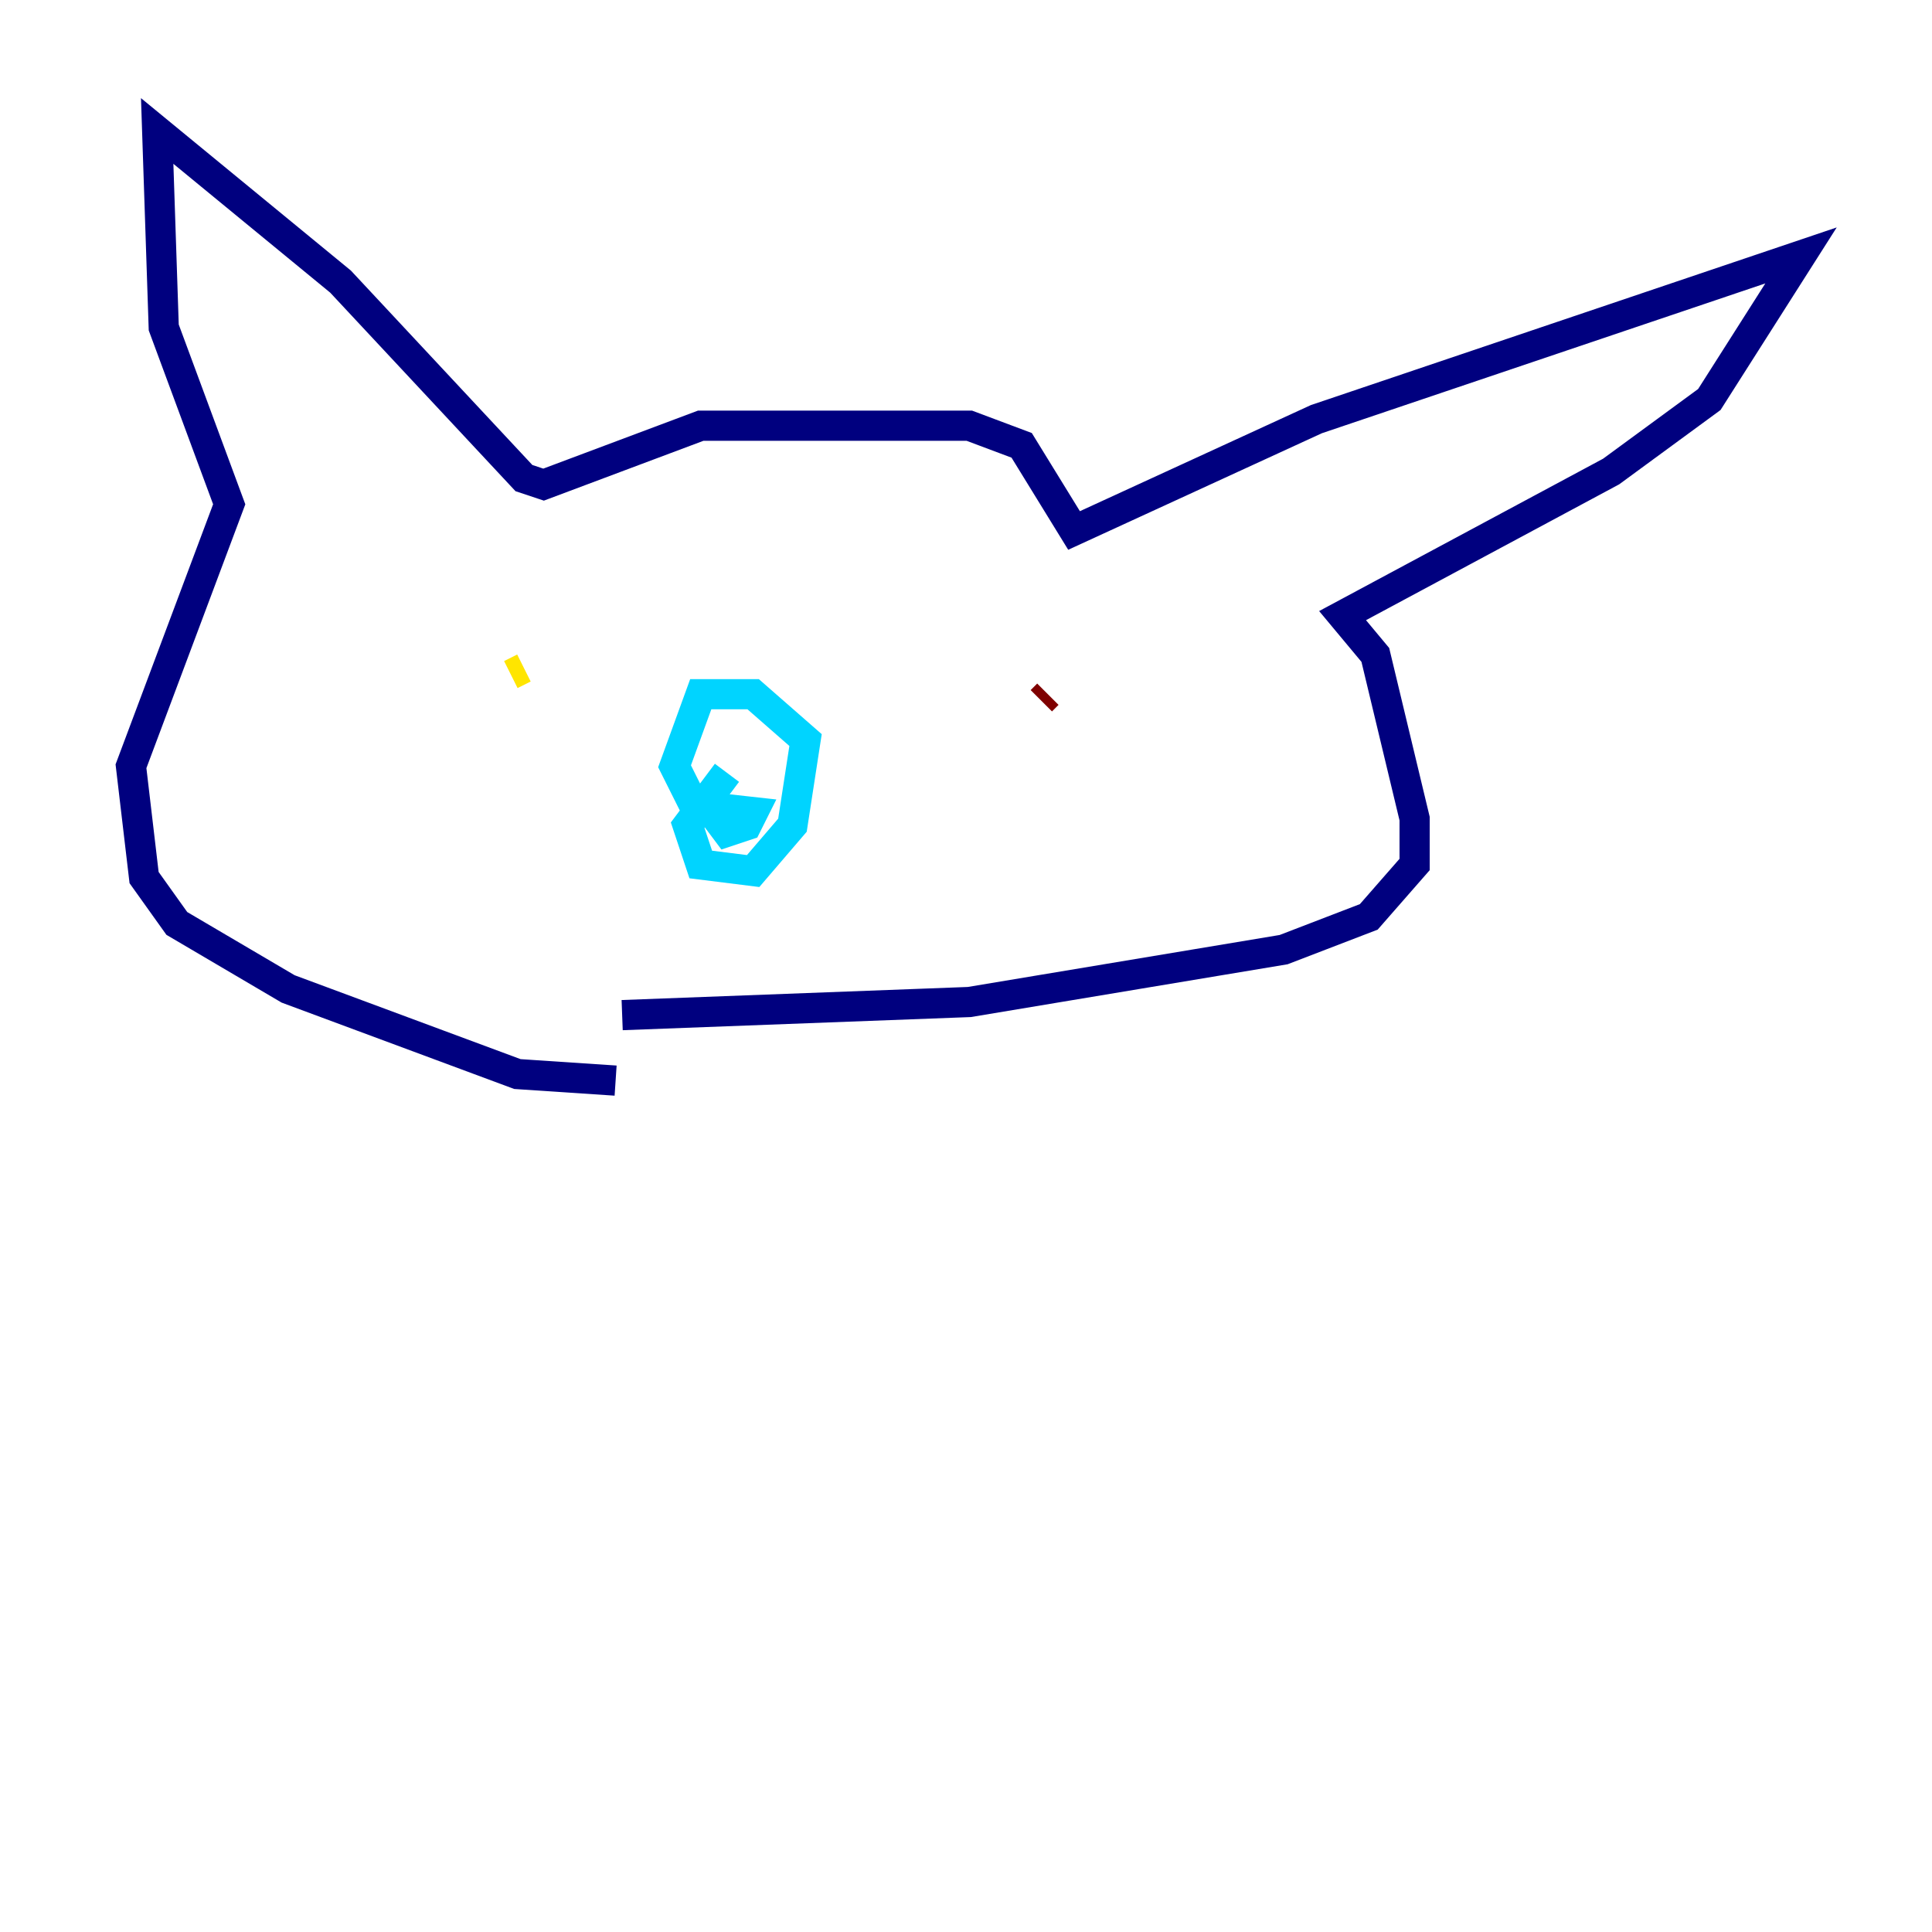 <?xml version="1.0" encoding="utf-8" ?>
<svg baseProfile="tiny" height="128" version="1.2" viewBox="0,0,128,128" width="128" xmlns="http://www.w3.org/2000/svg" xmlns:ev="http://www.w3.org/2001/xml-events" xmlns:xlink="http://www.w3.org/1999/xlink"><defs /><polyline fill="none" points="40.786,71.593 34.278,71.159 19.091,65.519 11.715,61.18 9.546,58.142 8.678,50.766 15.186,33.41 10.848,21.695 10.414,8.678 22.563,18.658 34.712,31.675 36.014,32.108 46.427,28.203 64.217,28.203 67.688,29.505 71.159,35.146 87.214,27.77 119.322,16.922 113.248,26.468 106.739,31.241 88.949,40.786 91.119,43.39 93.722,54.237 93.722,57.275 90.685,60.746 85.044,62.915 64.217,66.386 41.22,67.254" stroke="#00007f" stroke-width="2" /><polyline fill="none" points="48.163,51.2 45.559,54.671 46.427,57.275 49.898,57.709 52.502,54.671 53.37,49.031 49.898,45.993 46.427,45.993 44.691,50.766 45.993,53.37 49.898,53.803 49.464,54.671 48.163,55.105 46.861,53.37" stroke="#00d4ff" stroke-width="2" /><polyline fill="none" points="33.844,44.691 34.712,44.258" stroke="#ffe500" stroke-width="2" /><polyline fill="none" points="69.424,45.993 68.99,46.427" stroke="#7f0000" stroke-width="2" /></svg>